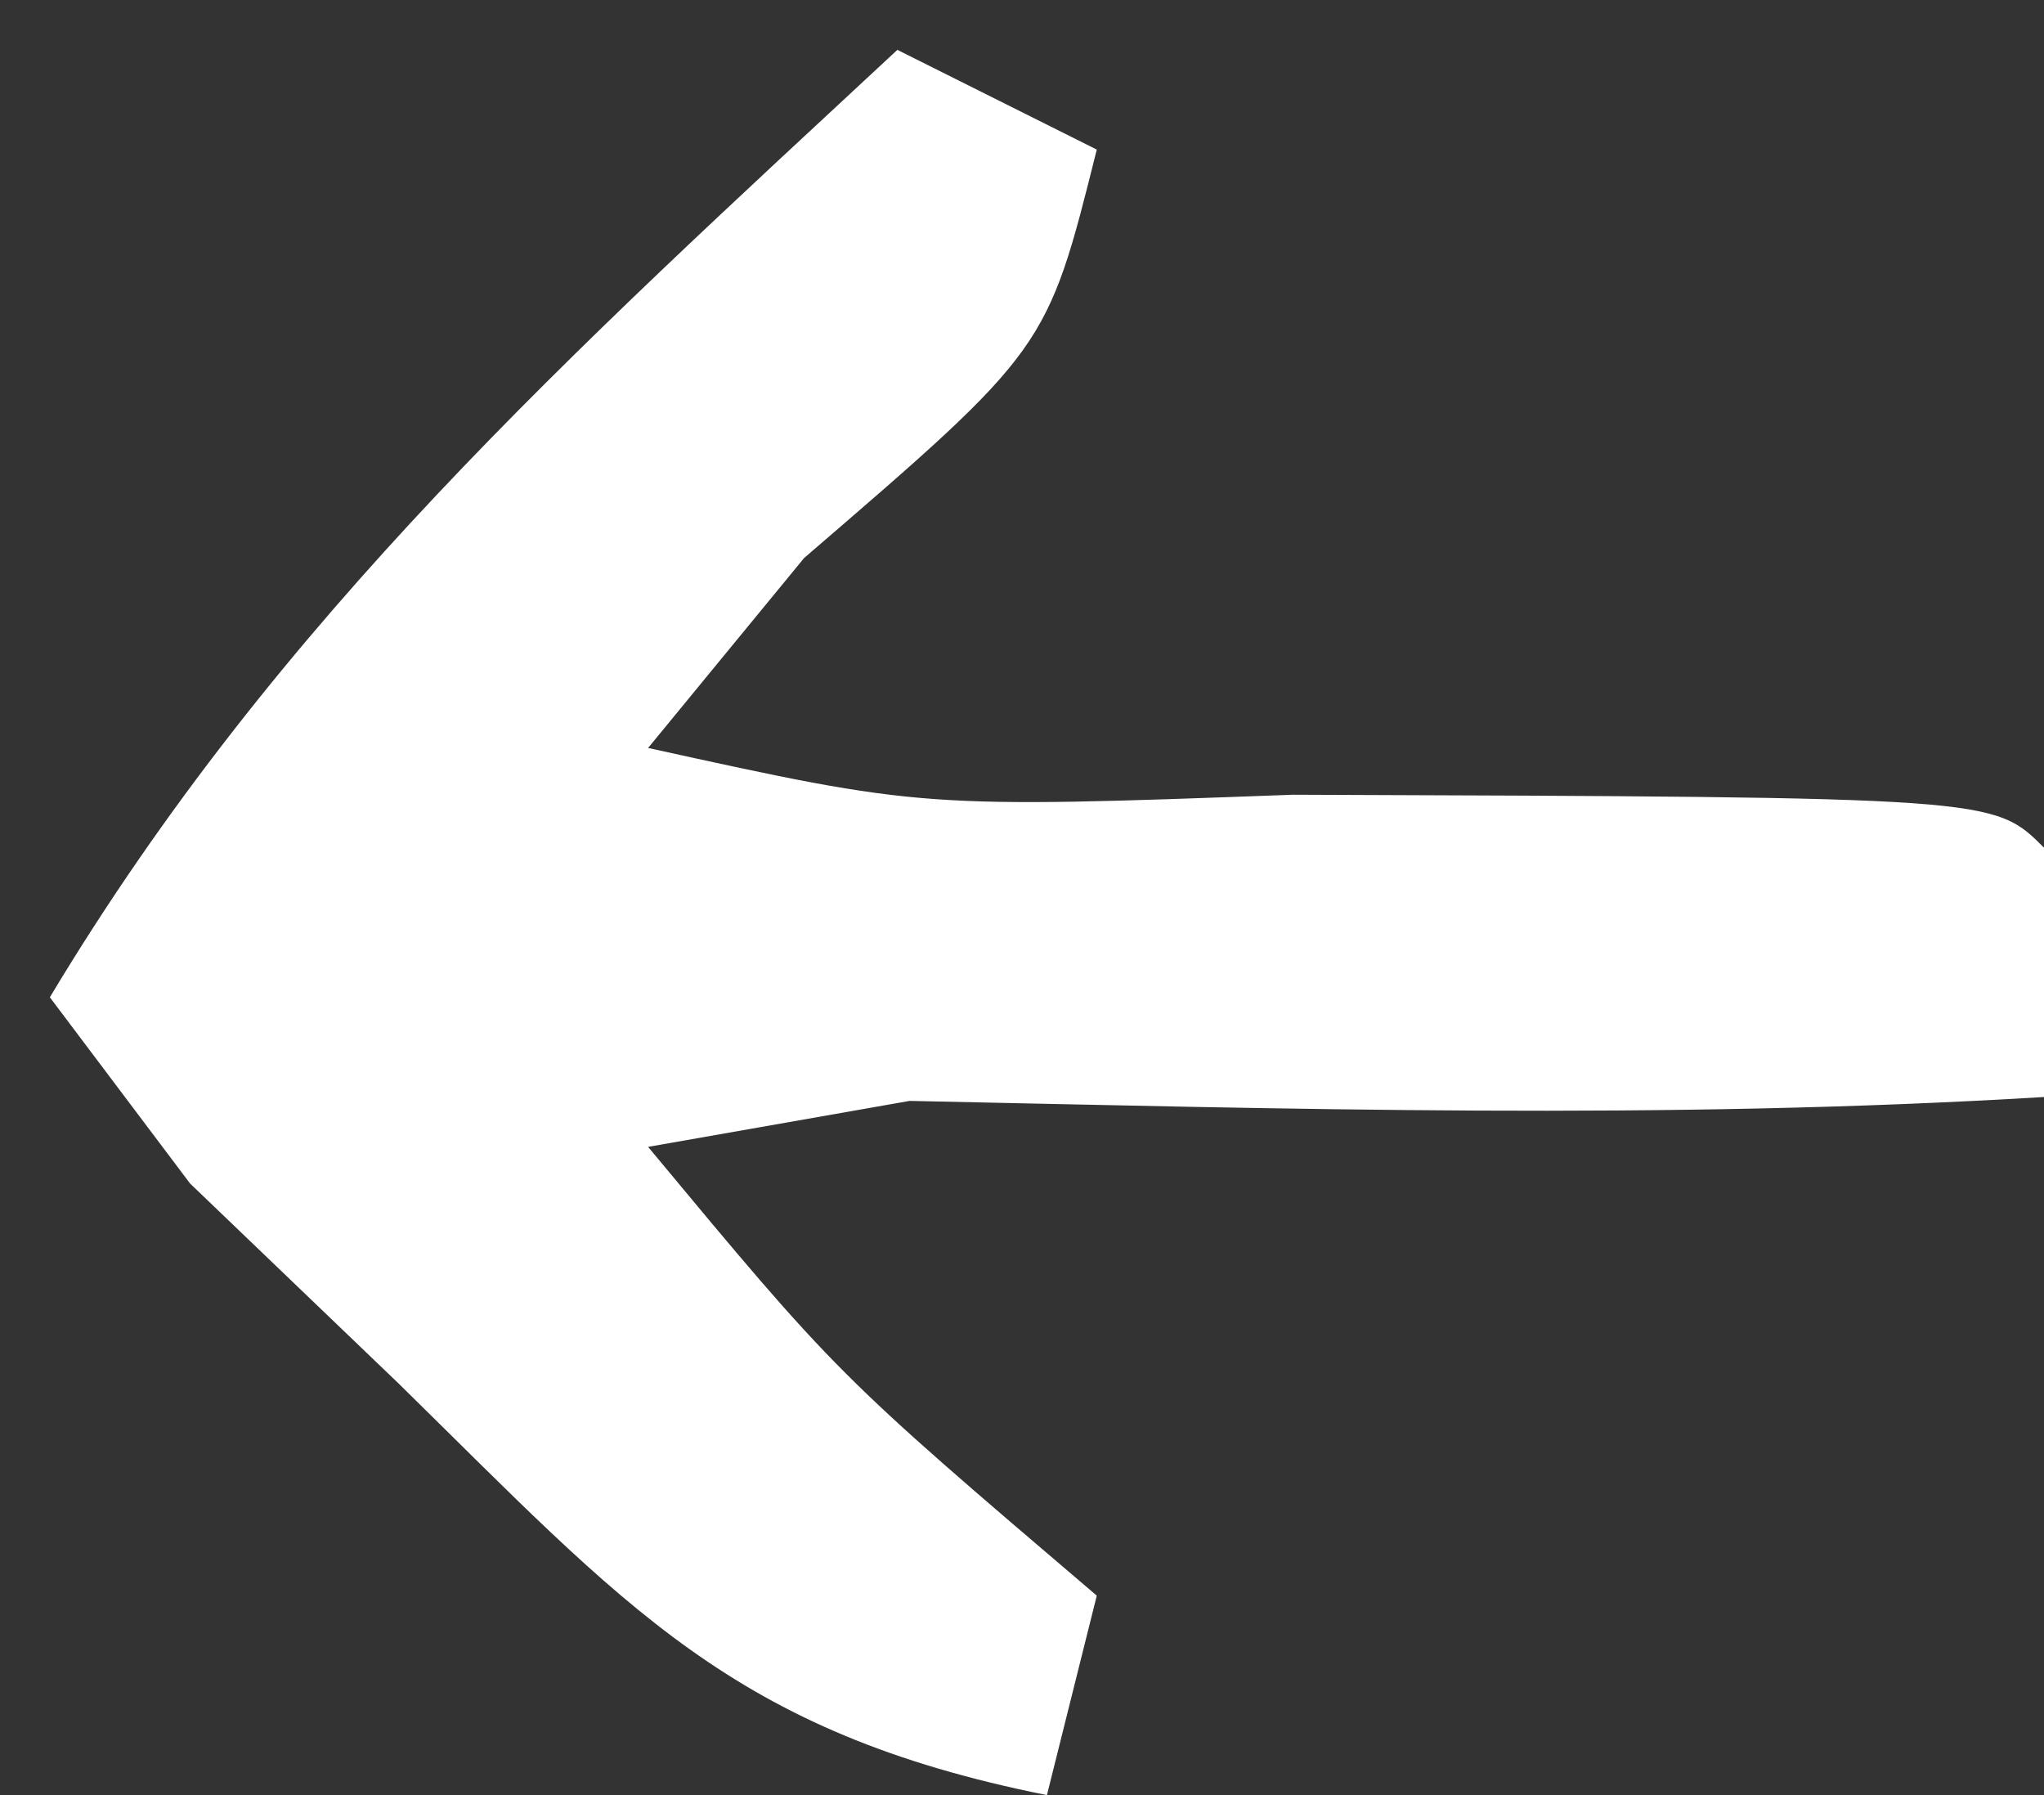 <?xml version="1.0" encoding="UTF-8"?>
<svg version="1.1" xmlns="http://www.w3.org/2000/svg" width="41" height="36">
<rect width="100%" height="100%" fill="#333333" stroke="none"/>
<path d="M0 0 C1.32 0.66 2.64 1.32 4 2 C3 6 3 6 -1.871 10.191 C-2.904 11.448 -3.936 12.705 -5 14 C0.512 15.211 0.512 15.211 7.938 14.938 C21.987 14.987 21.987 14.987 23 16 C23 17.65 23 19.3 23 21 C15.389 21.462 7.868 21.238 0.246 21.078 C-1.485 21.382 -3.216 21.687 -5 22 C-1.213 26.557 -1.213 26.557 4 31 C3.67 32.32 3.34 33.64 3 35 C-3.319 33.736 -5.432 31.231 -10 26.75 C-11.382 25.425 -12.764 24.1 -14.188 22.734 C-15.116 21.502 -16.044 20.27 -17 19 C-12.425 11.376 -6.518 6.056 0 0 Z " fill="#FFFFFF" transform="translate(18,1)"/>
</svg>
